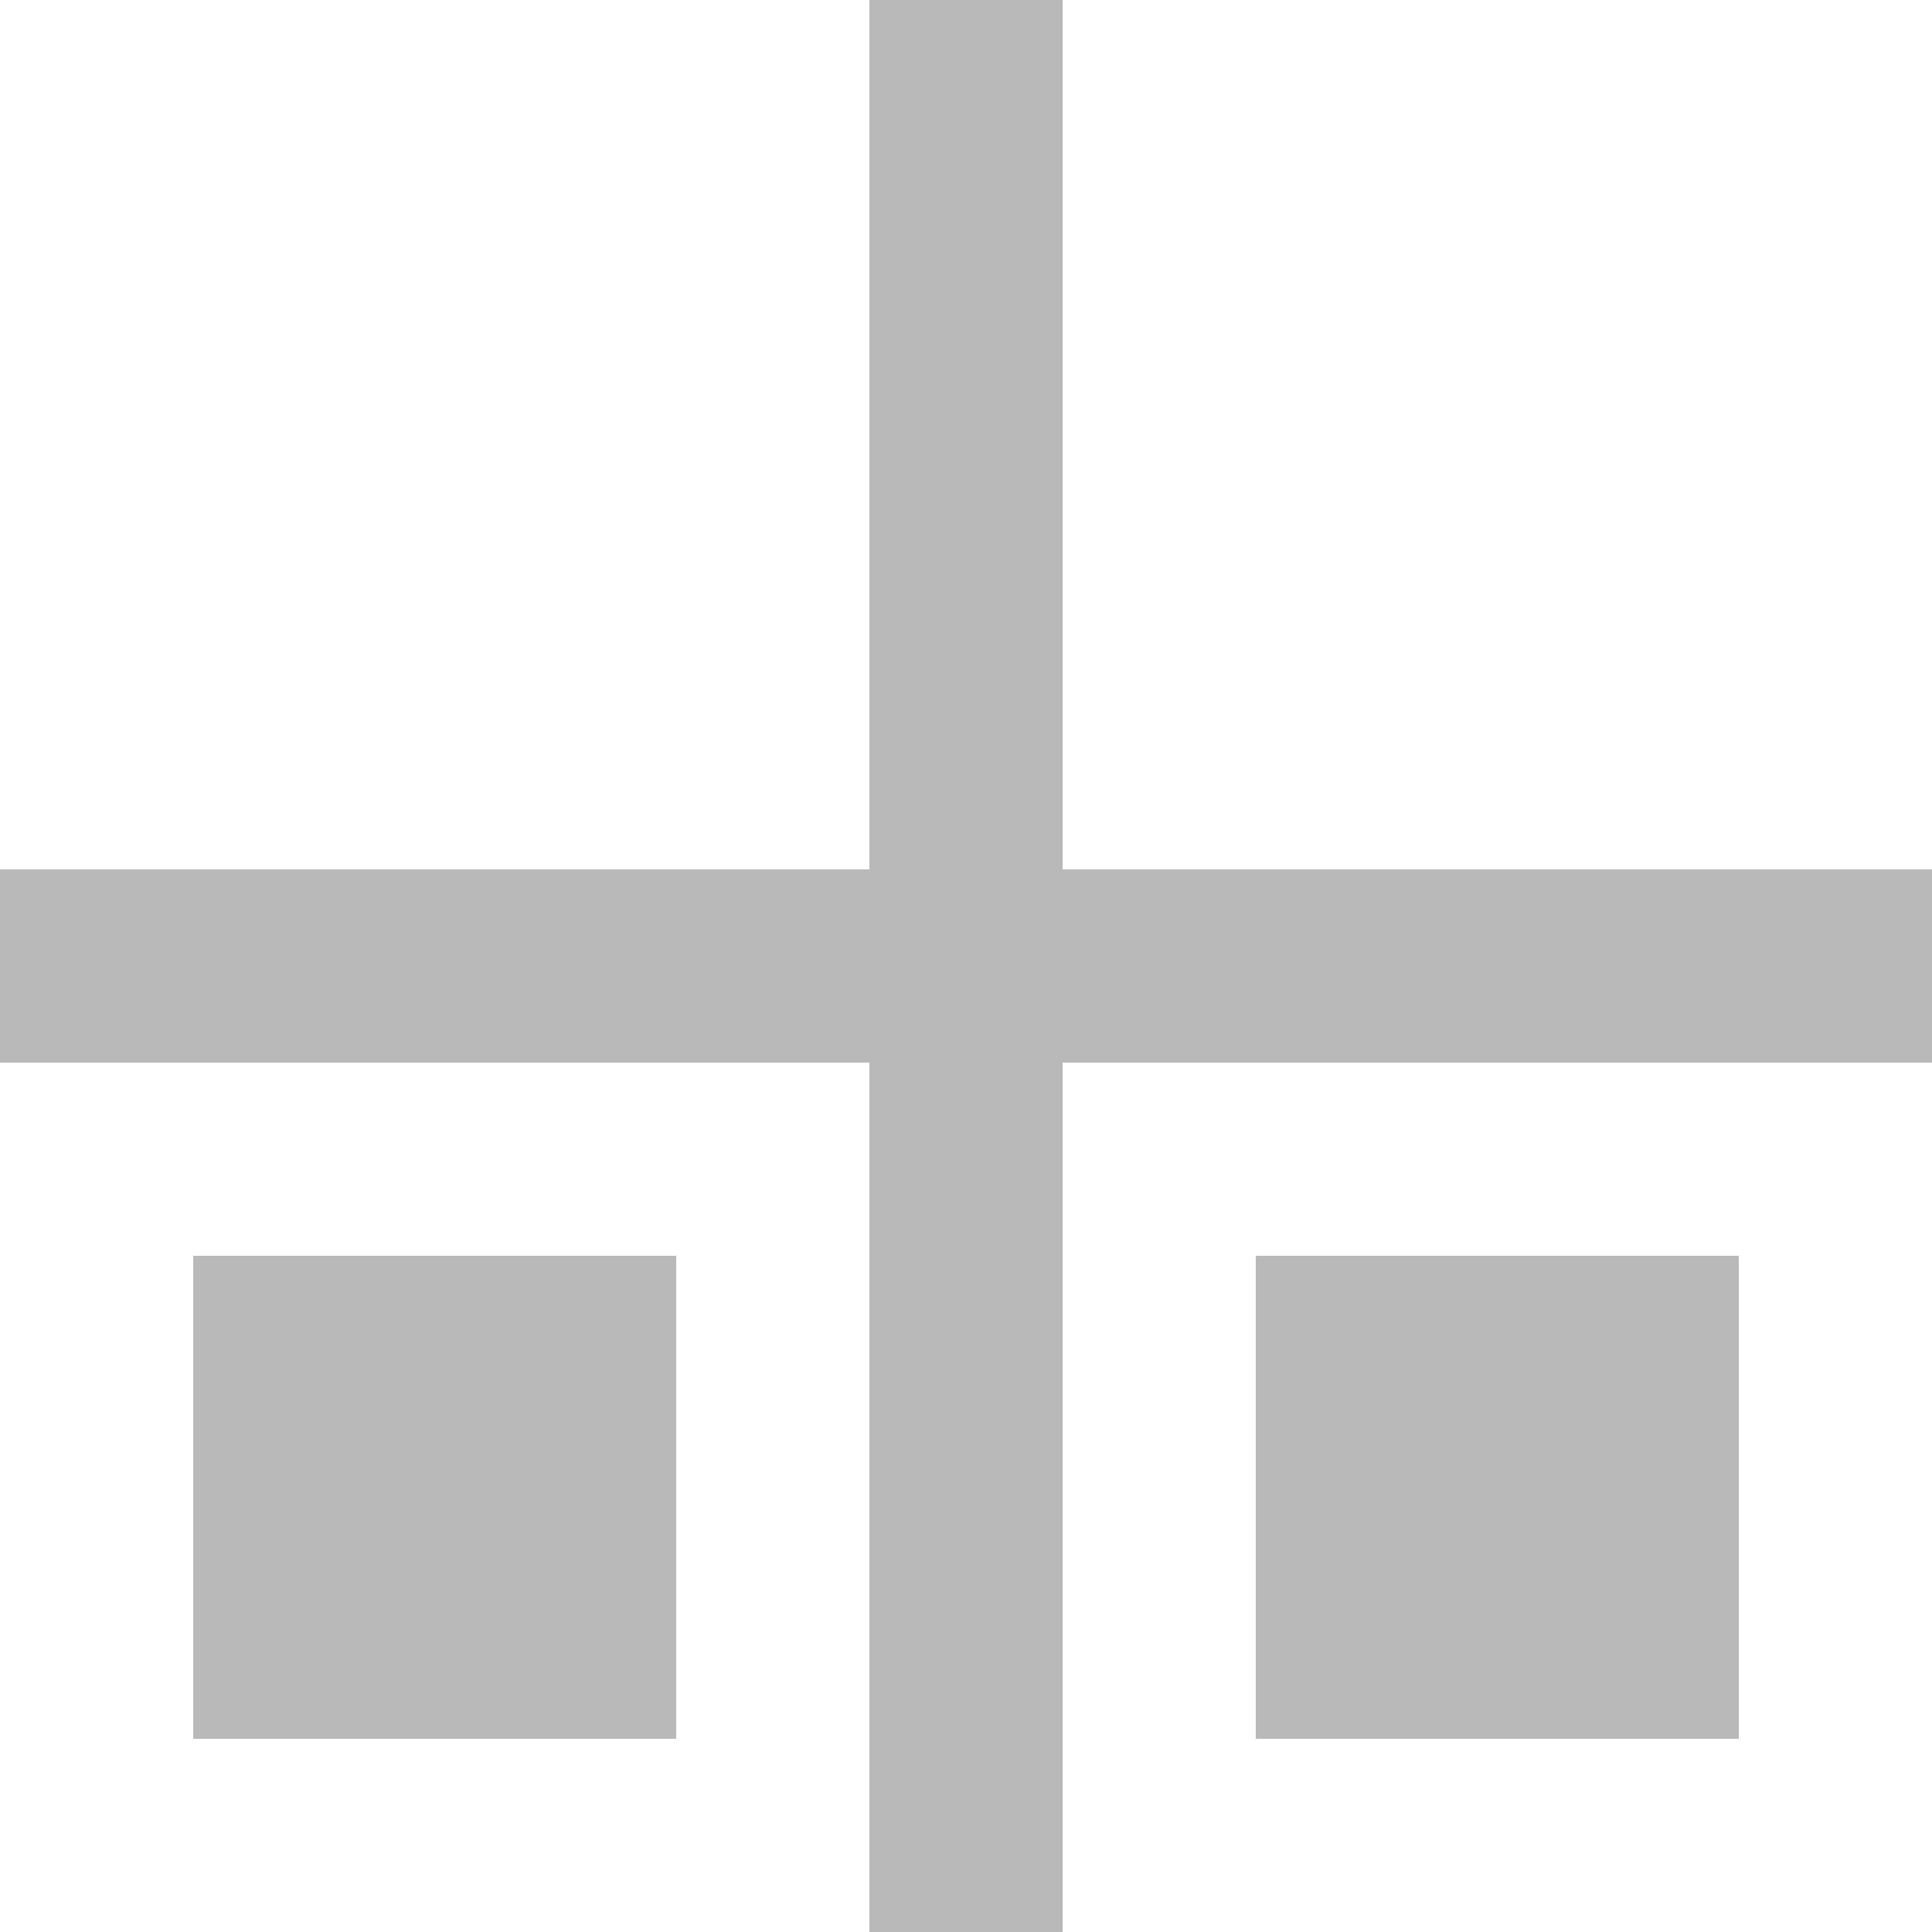 <?xml version="1.0" standalone="no"?><!-- Generator: Gravit.io --><svg xmlns="http://www.w3.org/2000/svg" xmlns:xlink="http://www.w3.org/1999/xlink" style="isolation:isolate" viewBox="0 0 200 200" width="200" height="200"><rect x="0" y="0" width="200" height="200" fill="#333333" stroke="none"/><defs><clipPath id="_clipPath_5vsmUopAaIECQsdf7NPlbtk9AhNdrHye"><rect width="200" height="200"/></clipPath></defs><g clip-path="url(#_clipPath_5vsmUopAaIECQsdf7NPlbtk9AhNdrHye)"><rect width="200" height="200" style="fill:rgb(185,185,185)"/><rect x="10" y="10" width="70" height="70" transform="matrix(1,0,0,1,0,0)" fill="rgb(255,255,255)"/><rect x="120" y="10" width="70" height="70" transform="matrix(1,0,0,1,0,0)" fill="rgb(255,255,255)"/><g style="isolation:isolate"><path d=" M 0 200 L 90 200 L 90 180 L 20 180 L 20 130 L 90 130 L 90 110 L 0 110 L 0 200 Z " fill="rgb(255,255,255)"/><path d=" M 0 90 L 90 90 L 90 70 L 20 70 L 20 20 L 90 20 L 90 0 L 0 0 L 0 90 Z " fill="rgb(255,255,255)"/><path d=" M 110 90 L 200 90 L 200 70 L 130 70 L 130 20 L 200 20 L 200 0 L 110 0 L 110 90 Z " fill="rgb(255,255,255)"/><path d=" M 110 200 L 200 200 L 200 180 L 130 180 L 130 130 L 200 130 L 200 110 L 110 110 L 110 200 Z " fill="rgb(255,255,255)"/><path d=" M 70 110 L 70 200 L 90 200 L 90 110 L 70 110 Z " fill="rgb(255,255,255)"/><path d=" M 70 0 L 70 90 L 90 90 L 90 0 L 70 0 Z " fill="rgb(255,255,255)"/><path d=" M 180 0 L 180 90 L 200 90 L 200 0 L 180 0 Z " fill="rgb(255,255,255)"/><path d=" M 180 110 L 180 200 L 200 200 L 200 110 L 180 110 Z " fill="rgb(255,255,255)"/></g></g></svg>